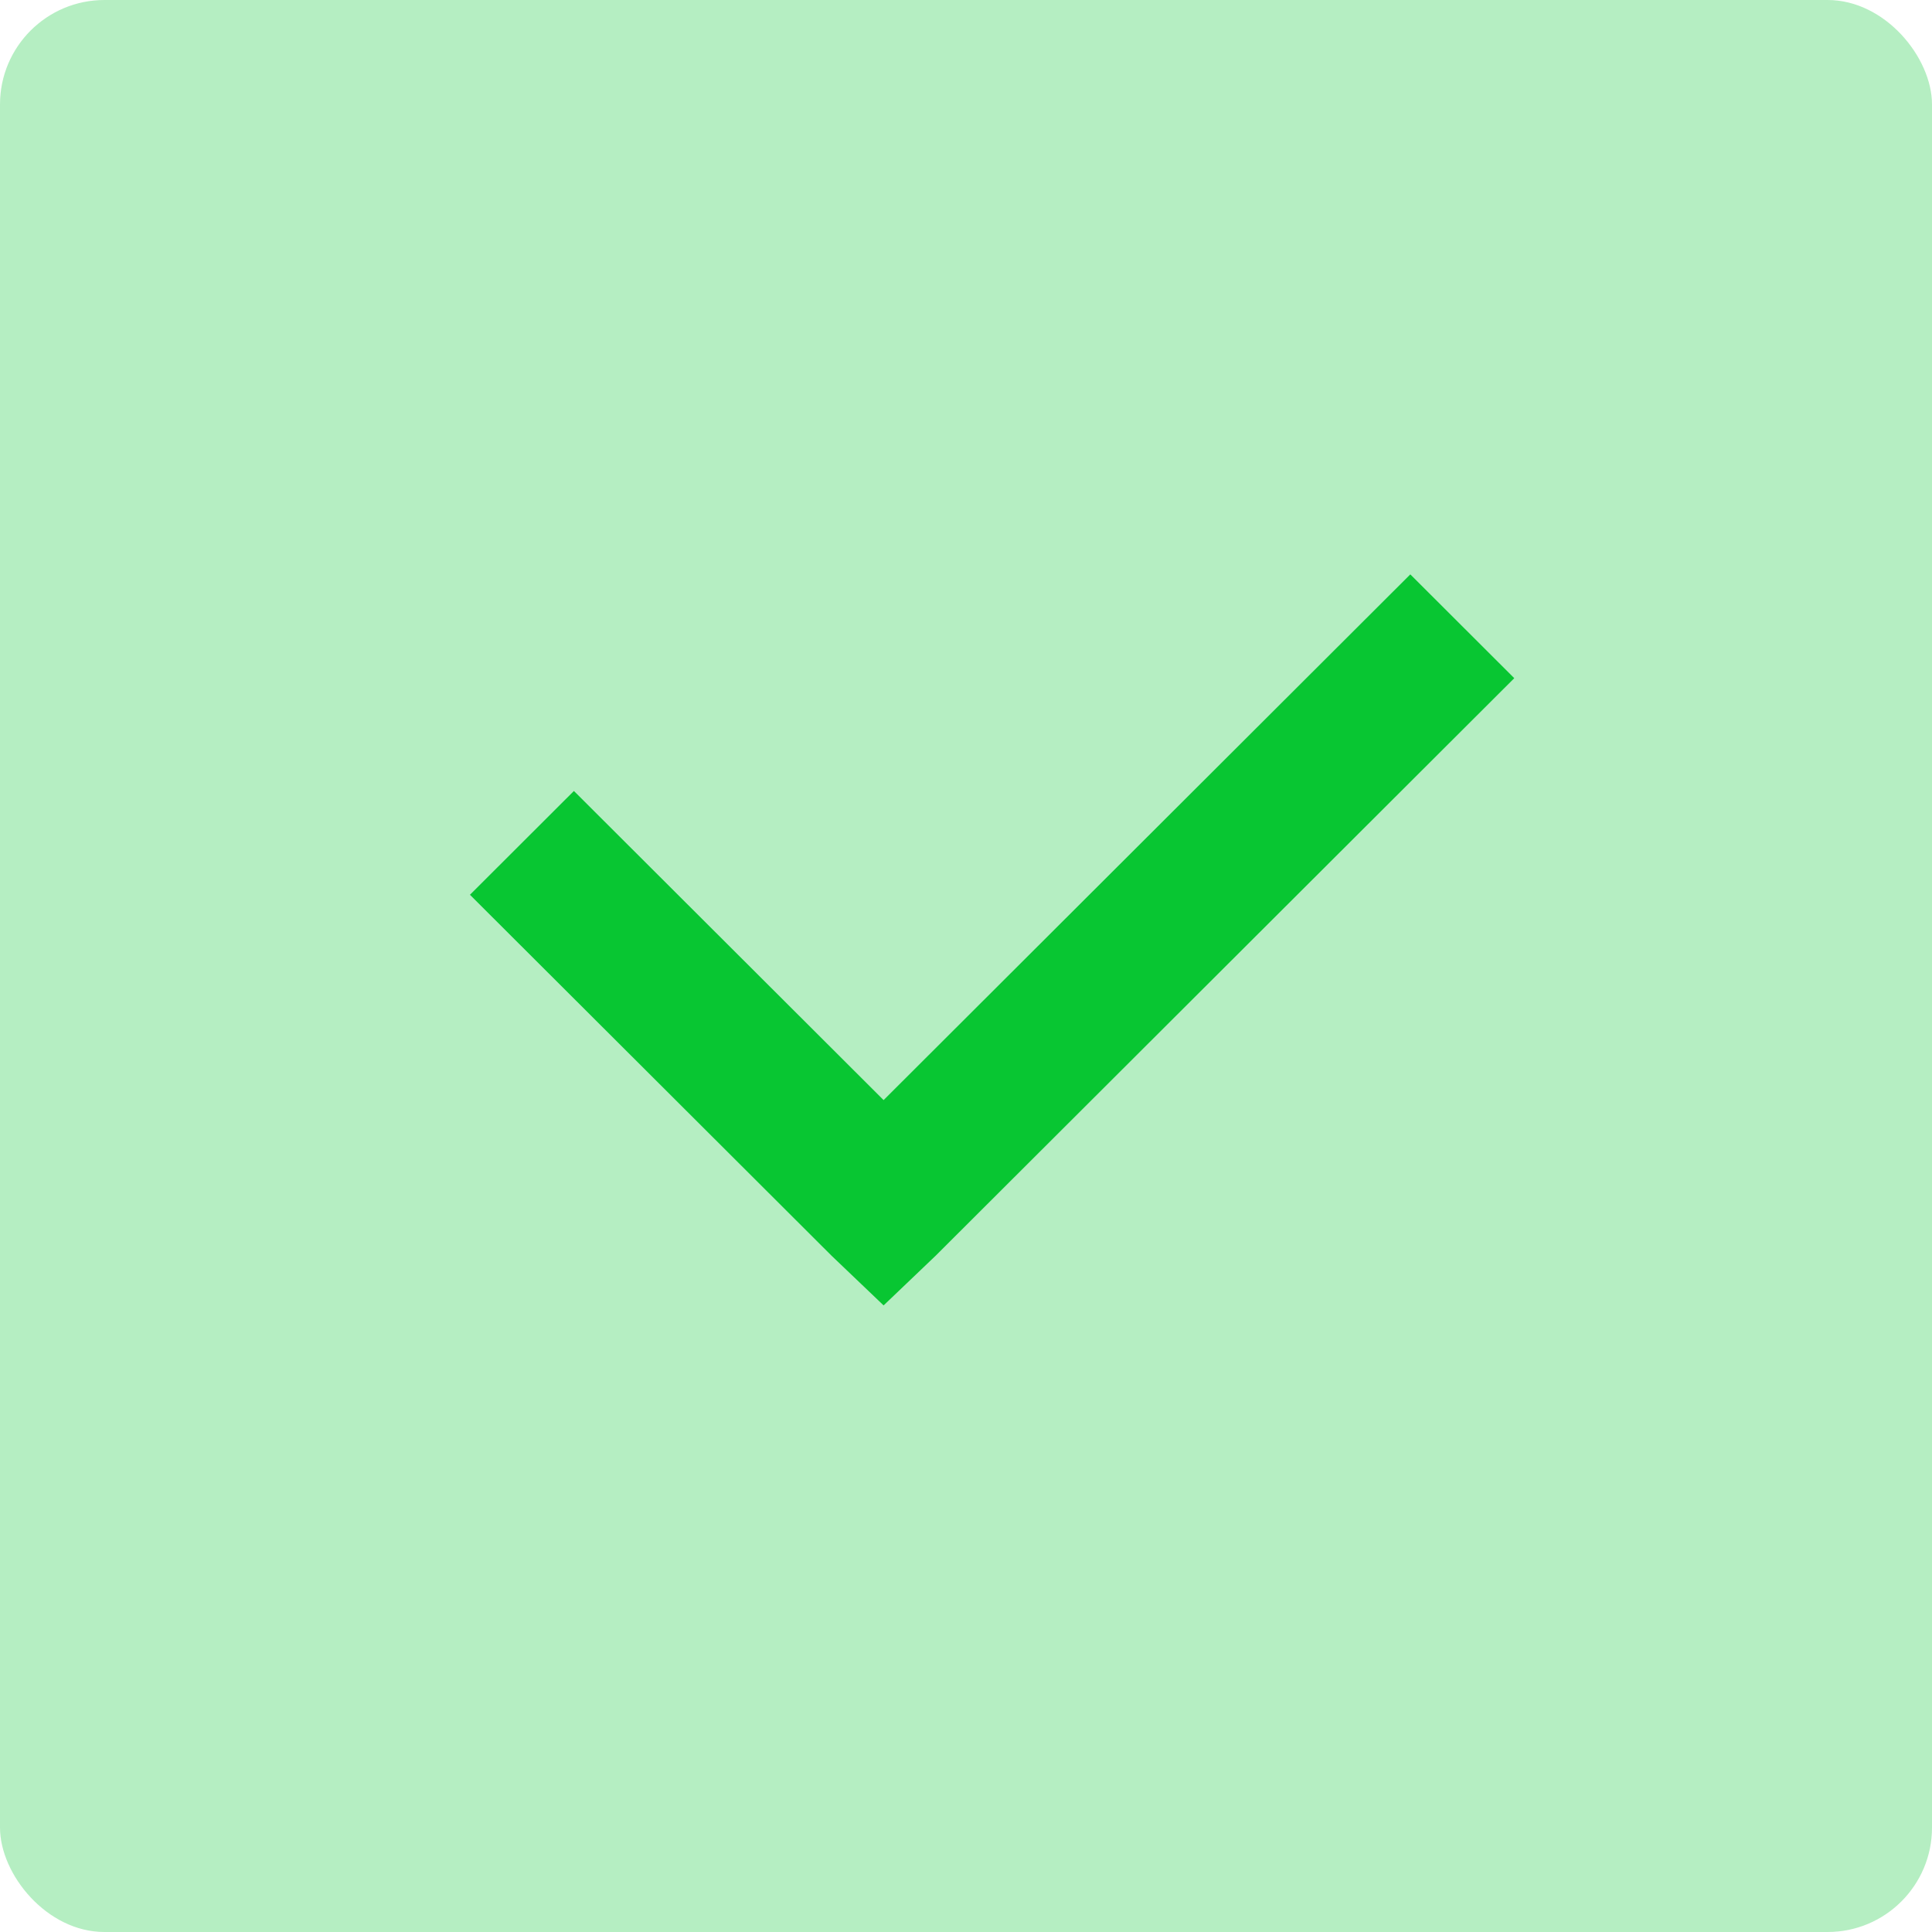 <svg width="37" height="37" viewBox="0 0 37 37" fill="none" xmlns="http://www.w3.org/2000/svg">
    <rect width="37" height="37" rx="2" fill="#08C632" fill-opacity="0.3"/>
    <path fill-rule="evenodd" clip-rule="evenodd" d="M27.009 11L16.922 21.068L10.991 15.148L9 17.136L15.926 24.049L16.922 25L17.918 24.049L29 12.988L27.009 11Z" fill="#08C632"/>
</svg>

